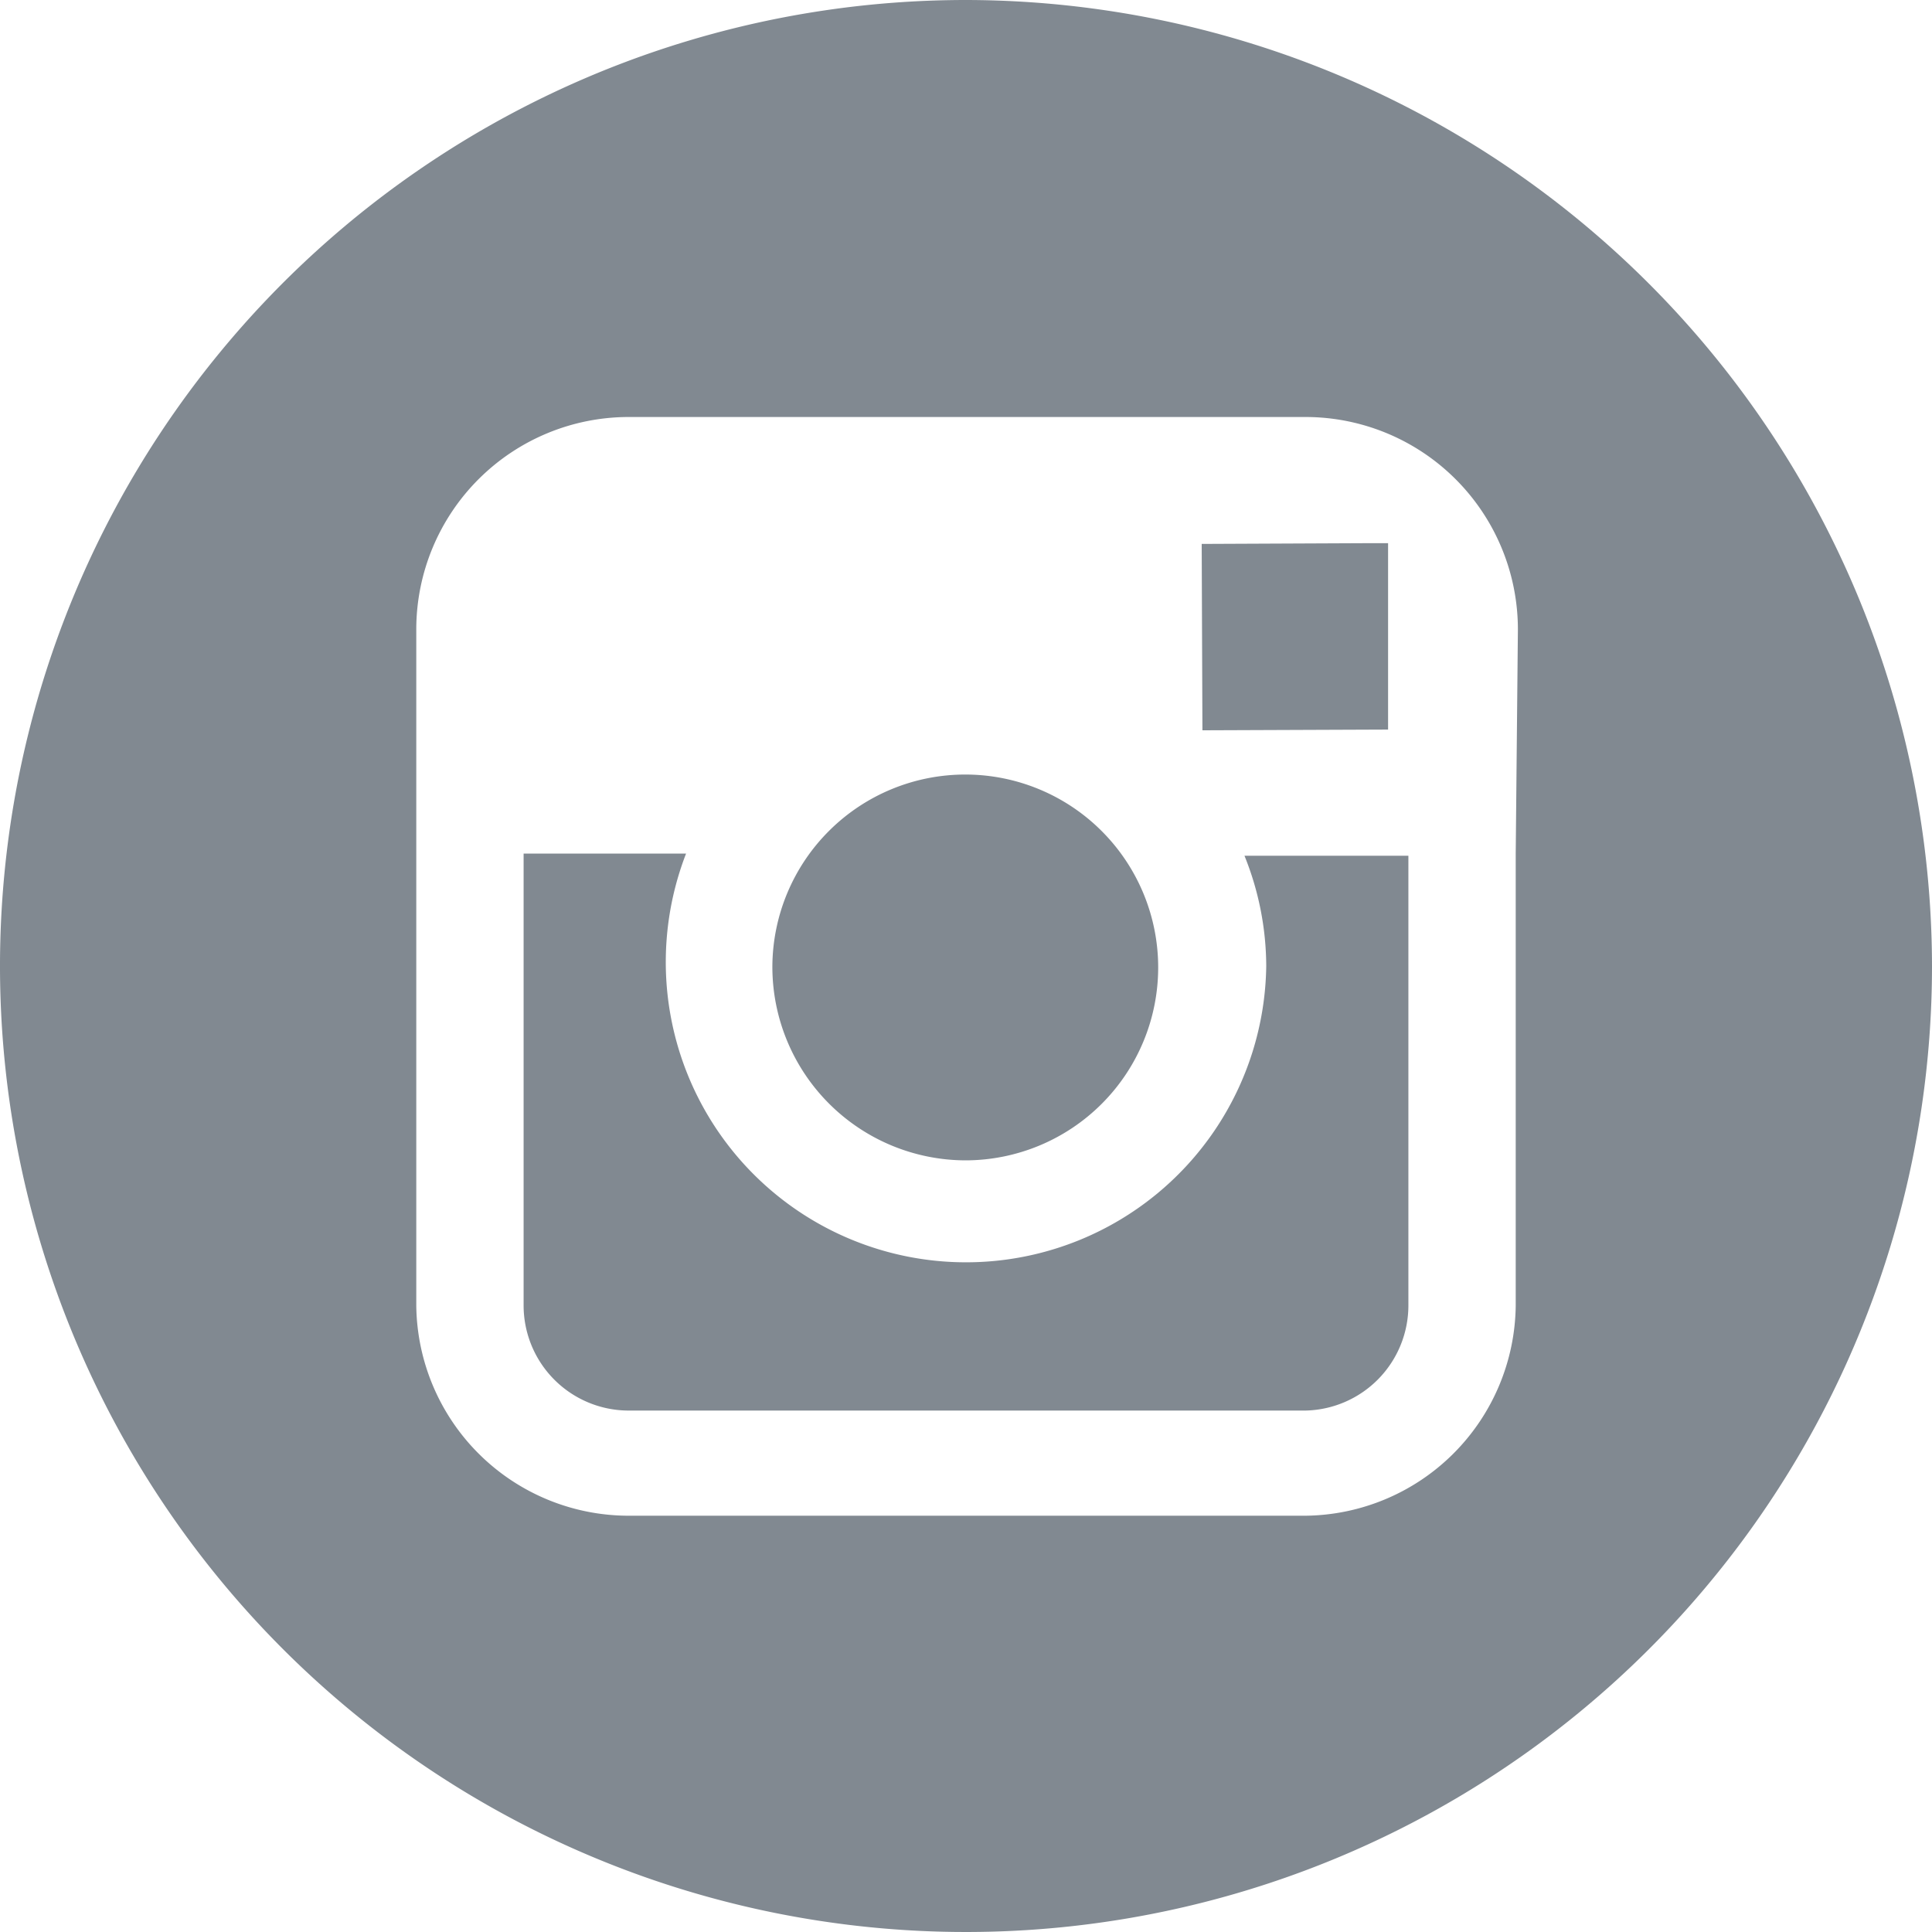 <svg xmlns="http://www.w3.org/2000/svg" viewBox="0 0 26.64 26.64"><defs><style>.cls-1{fill:#818991;}</style></defs><title>Asset 10</title><g id="Layer_2" data-name="Layer 2"><g id="Footer"><path class="cls-1" d="M13.32,16a2.66,2.66,0,1,0-2.67-2.67A2.67,2.67,0,0,0,13.32,16Z"/><polygon class="cls-1" points="19.14 10.06 19.14 7.82 19.14 7.49 18.81 7.49 16.57 7.5 16.58 10.07 19.14 10.06"/><path class="cls-1" d="M13.32,0A13.32,13.32,0,1,0,26.64,13.32,13.34,13.34,0,0,0,13.32,0Zm7.58,11.77V18A2.93,2.93,0,0,1,18,20.9H8.67A2.93,2.93,0,0,1,5.74,18V8.67A2.93,2.93,0,0,1,8.67,5.75H18a2.93,2.93,0,0,1,2.93,2.93Z"/><path class="cls-1" d="M17.46,13.32a4.14,4.14,0,1,1-8-1.55H7.22V18a1.45,1.45,0,0,0,1.45,1.45H18A1.45,1.45,0,0,0,19.42,18v-6.2H17.16A4.09,4.09,0,0,1,17.46,13.32Z"/></g></g></svg>